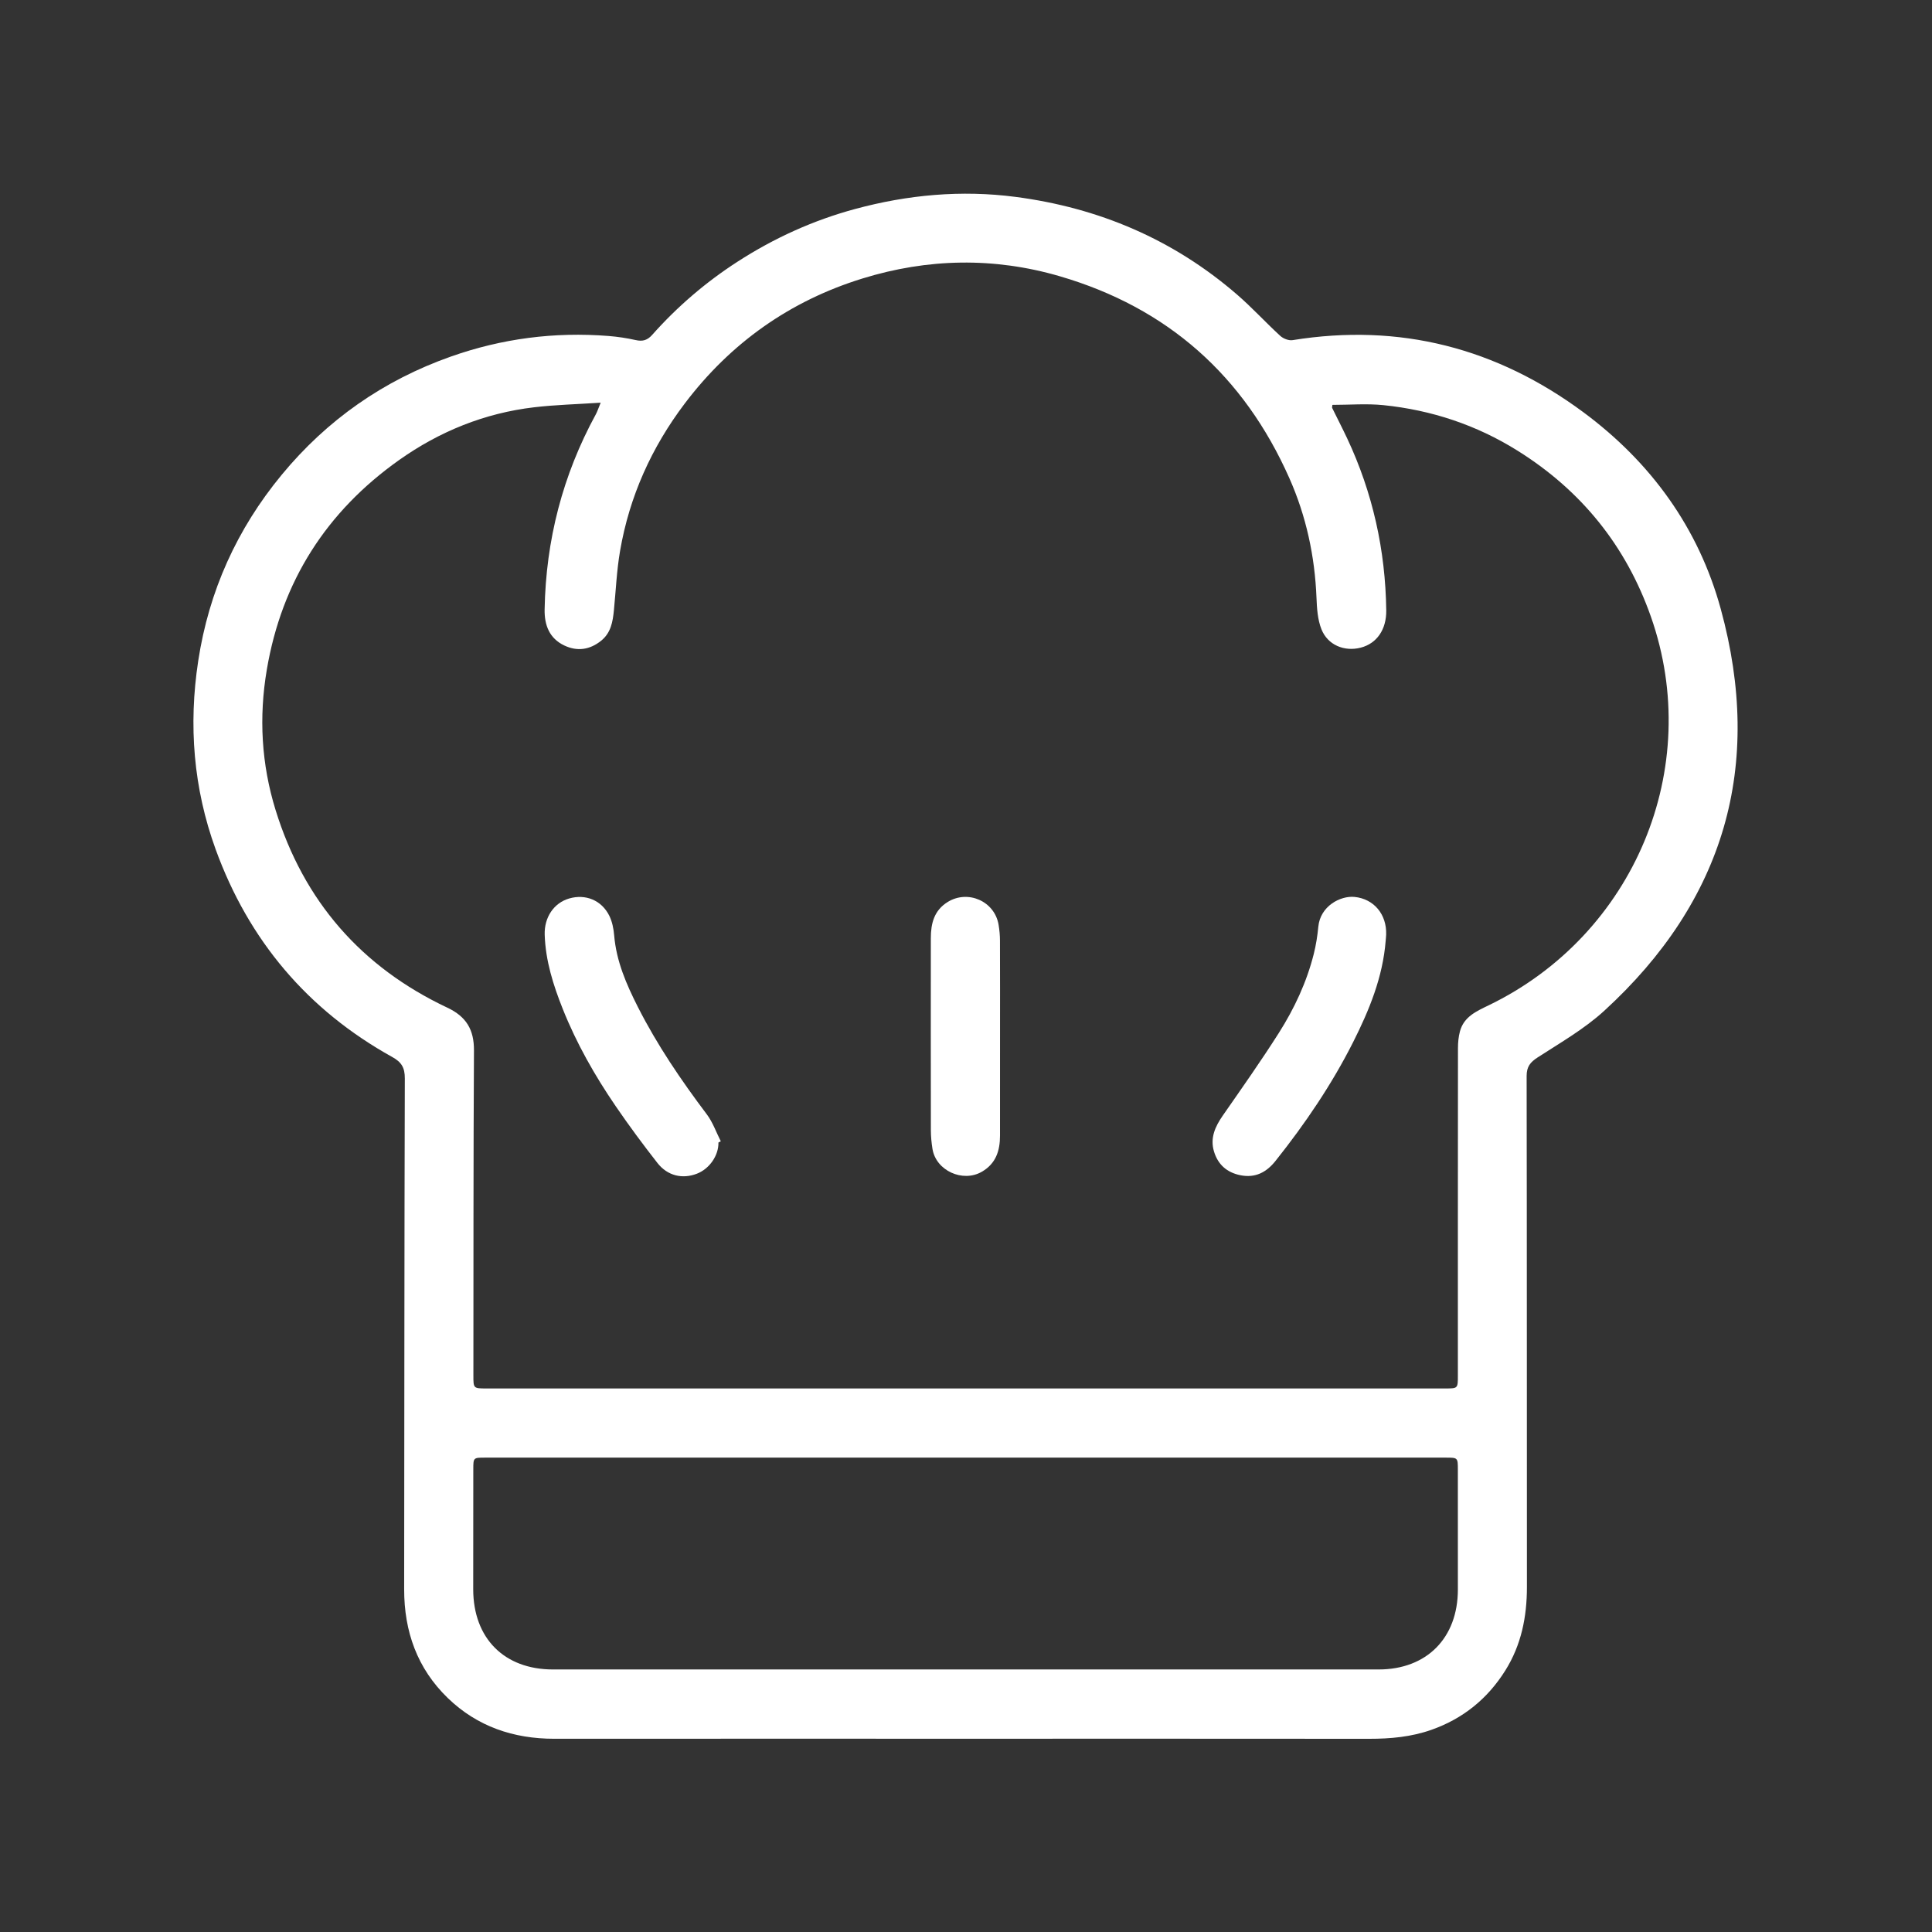 <?xml version="1.0" encoding="utf-8"?>
<!-- Generator: Adobe Illustrator 26.2.1, SVG Export Plug-In . SVG Version: 6.00 Build 0)  -->
<svg version="1.1" id="Capa_1" xmlns="http://www.w3.org/2000/svg" xmlns:xlink="http://www.w3.org/1999/xlink" x="0px" y="0px"
	 viewBox="0 0 1080 1080" style="enable-background:new 0 0 1080 1080;" xml:space="preserve">
<rect x="0" y="0" width="1080" height="1080" fill="#333333" stroke="none"/>
<style type="text/css">
	.st0{enable-background:new    ;}
	.st1{fill:#FFFFFF;}
</style>
<g class="st0">
	<path class="st1" d="M961.89,340.33c-12.4-45.22-39.01-81.89-76.72-109.85c-48.47-35.93-102.64-50.01-162.61-40.34
		c-2.14,0.35-5.2-0.84-6.86-2.36c-8.22-7.53-15.76-15.83-24.18-23.11c-35.66-30.86-77.29-48.53-123.86-54.61
		c-30.27-3.95-60.16-1.2-89.6,6.75c-23.5,6.35-45.36,16.29-65.8,29.49c-17.75,11.47-33.65,25.09-47.66,40.87
		c-2.69,3.03-5.32,3.81-9.2,2.94c-5.02-1.13-10.17-1.89-15.3-2.3c-30.13-2.38-59.47,1.42-88.01,11.49
		c-37.69,13.3-69.32,35.45-94.66,66.17c-24.97,30.27-40.66,64.93-46.62,103.96c-5.5,36-2.67,71.21,9.73,105.34
		c18.47,50.83,51.34,89.82,98.76,116.12c5.22,2.9,7.02,5.99,7,11.97c-0.28,95.18-0.25,190.36-0.37,285.55
		c-0.03,23.6,7.32,44.29,24.39,60.8c16.49,15.95,36.74,22.78,59.54,22.77c76.5-0.05,153.01-0.02,229.51-0.02
		c75.34,0,150.68-0.04,226.01,0.04c11.91,0.01,23.58-1.05,34.88-5.05c17.61-6.23,31.32-17.35,41.21-33.12
		c8.95-14.26,12.1-30.03,12.09-46.71c-0.07-95.18,0.01-190.37-0.16-285.55c-0.01-5.26,1.95-7.74,6.18-10.48
		c12.69-8.22,26.07-15.88,37.14-26C963.99,503.58,985.95,428.09,961.89,340.33z M814.96,888.63c-0.03,27.02-17.43,44.61-44.31,44.61
		c-153.84,0.03-307.68,0.03-461.53,0c-27.27,0-44.56-17.44-44.59-44.82c-0.02-22.34,0.03-44.67,0.05-67.01
		c0.01-6.57,0.01-6.59,6.56-6.59c89.67,0,179.34,0,269.01,0c89.34,0,178.68,0,268.01,0c6.79,0,6.79,0.01,6.79,6.8
		C814.97,843.96,814.99,866.3,814.96,888.63z M832.11,562.01c-6.84,3.31-13.82,6.37-16,14.56c-0.8,3-1.1,6.22-1.1,9.34
		c-0.06,61.01-0.05,122.01-0.05,183.02c0,7.22,0,7.23-6.99,7.23c-178.67,0-357.33,0-536,0c-7.35,0-7.35-0.01-7.34-7.44
		c0.06-60.51-0.02-121.01,0.32-181.52c0.07-11.62-4.3-18.92-14.89-23.91c-48.1-22.69-80.26-59.61-95.99-110.42
		c-7.95-25.68-9.44-51.97-4.91-78.58c8.38-49.34,33.31-88.31,73.93-117.11c22.61-16.03,47.85-26.26,75.54-29.51
		c11.82-1.39,23.78-1.68,37.16-2.57c-1.39,3.36-1.9,5.02-2.72,6.51c-18.54,33.99-27.92,70.38-28.62,109.04
		c-0.16,8.83,2.66,16.22,11.02,20.19c7.24,3.43,14.27,2.42,20.6-2.69c5.43-4.38,6.48-10.57,7.11-16.96
		c1.09-11.09,1.56-22.29,3.45-33.25c5.23-30.39,17.57-57.81,36.18-82.4c25.64-33.88,58.84-57.35,99.29-69.85
		c36.48-11.28,73.55-12.02,110.37-1.25c60.26,17.62,102.93,55.67,128.31,112.9c9.38,21.16,14.23,43.58,15.15,66.83
		c0.23,5.92,0.63,12.2,2.77,17.59c3.52,8.87,12.85,12.63,21.94,10.29c9.03-2.32,14.43-10.16,14.29-20.86
		c-0.45-33.61-7.55-65.71-21.86-96.16c-2.69-5.72-5.6-11.33-8.38-17.01c-0.12-0.25,0.04-0.63,0.13-1.69c9.64,0,19.18-0.8,28.53,0.15
		c26.87,2.75,52.01,11.08,75.01,25.47c35.62,22.28,60.59,53.18,74.52,92.8C952.6,429.32,913.56,522.68,832.11,562.01z"/>
	<path class="st1" d="M757.2,501.39c-7.91-0.78-19.15,5.11-20.25,16.63c-0.49,5.12-1.29,10.25-2.54,15.23
		c-3.97,15.8-10.84,30.47-19.5,44.12c-9.98,15.73-20.75,30.97-31.39,46.28c-4.28,6.16-7.15,12.54-4.89,20.04
		c2.19,7.26,7.15,11.74,14.77,13.27c8.39,1.68,14.6-1.69,19.62-8c16.54-20.77,31.42-42.68,43.38-66.39
		c9.01-17.86,16.59-36.34,18.2-56.66c0.09-1.16,0.23-2.32,0.27-3.49C775.24,511.08,767.97,502.45,757.2,501.39z"/>
	<path class="st1" d="M356.55,562.86c-6.4-12.64-12.04-25.58-13.23-40.03c-0.31-3.74-1.11-7.71-2.77-11.03
		c-4.34-8.62-13.26-12.17-22.33-9.56c-8.66,2.49-14.04,10.62-13.73,20.28c0.46,14.57,4.8,28.22,10.11,41.52
		c7.67,19.24,17.88,37.21,29.56,54.29c7.42,10.86,15.26,21.45,23.37,31.81c5.64,7.2,14,9.07,22.02,5.97
		c7.05-2.72,12.2-10.17,12.06-17.44c0.44-0.23,0.88-0.46,1.32-0.68c-2.57-5.06-4.47-10.62-7.83-15.08
		C380.73,603.83,367.34,584.17,356.55,562.86z"/>
	<path class="st1" d="M558.22,516.97c-2.17-13.18-17.15-19.78-28.48-12.74c-7.63,4.74-9.39,12.06-9.4,20.2
		c-0.03,35.81-0.04,71.61,0.02,107.41c0.01,3.47,0.35,6.98,0.9,10.41c1.96,12.15,16.88,18.93,27.55,12.79
		c7.94-4.57,10.2-11.79,10.2-20.23c0.02-18.49,0.01-36.97,0.01-55.46c0-17.82,0.04-35.64-0.03-53.46
		C558.99,522.91,558.71,519.9,558.22,516.97z"/>
</g>
</svg>
